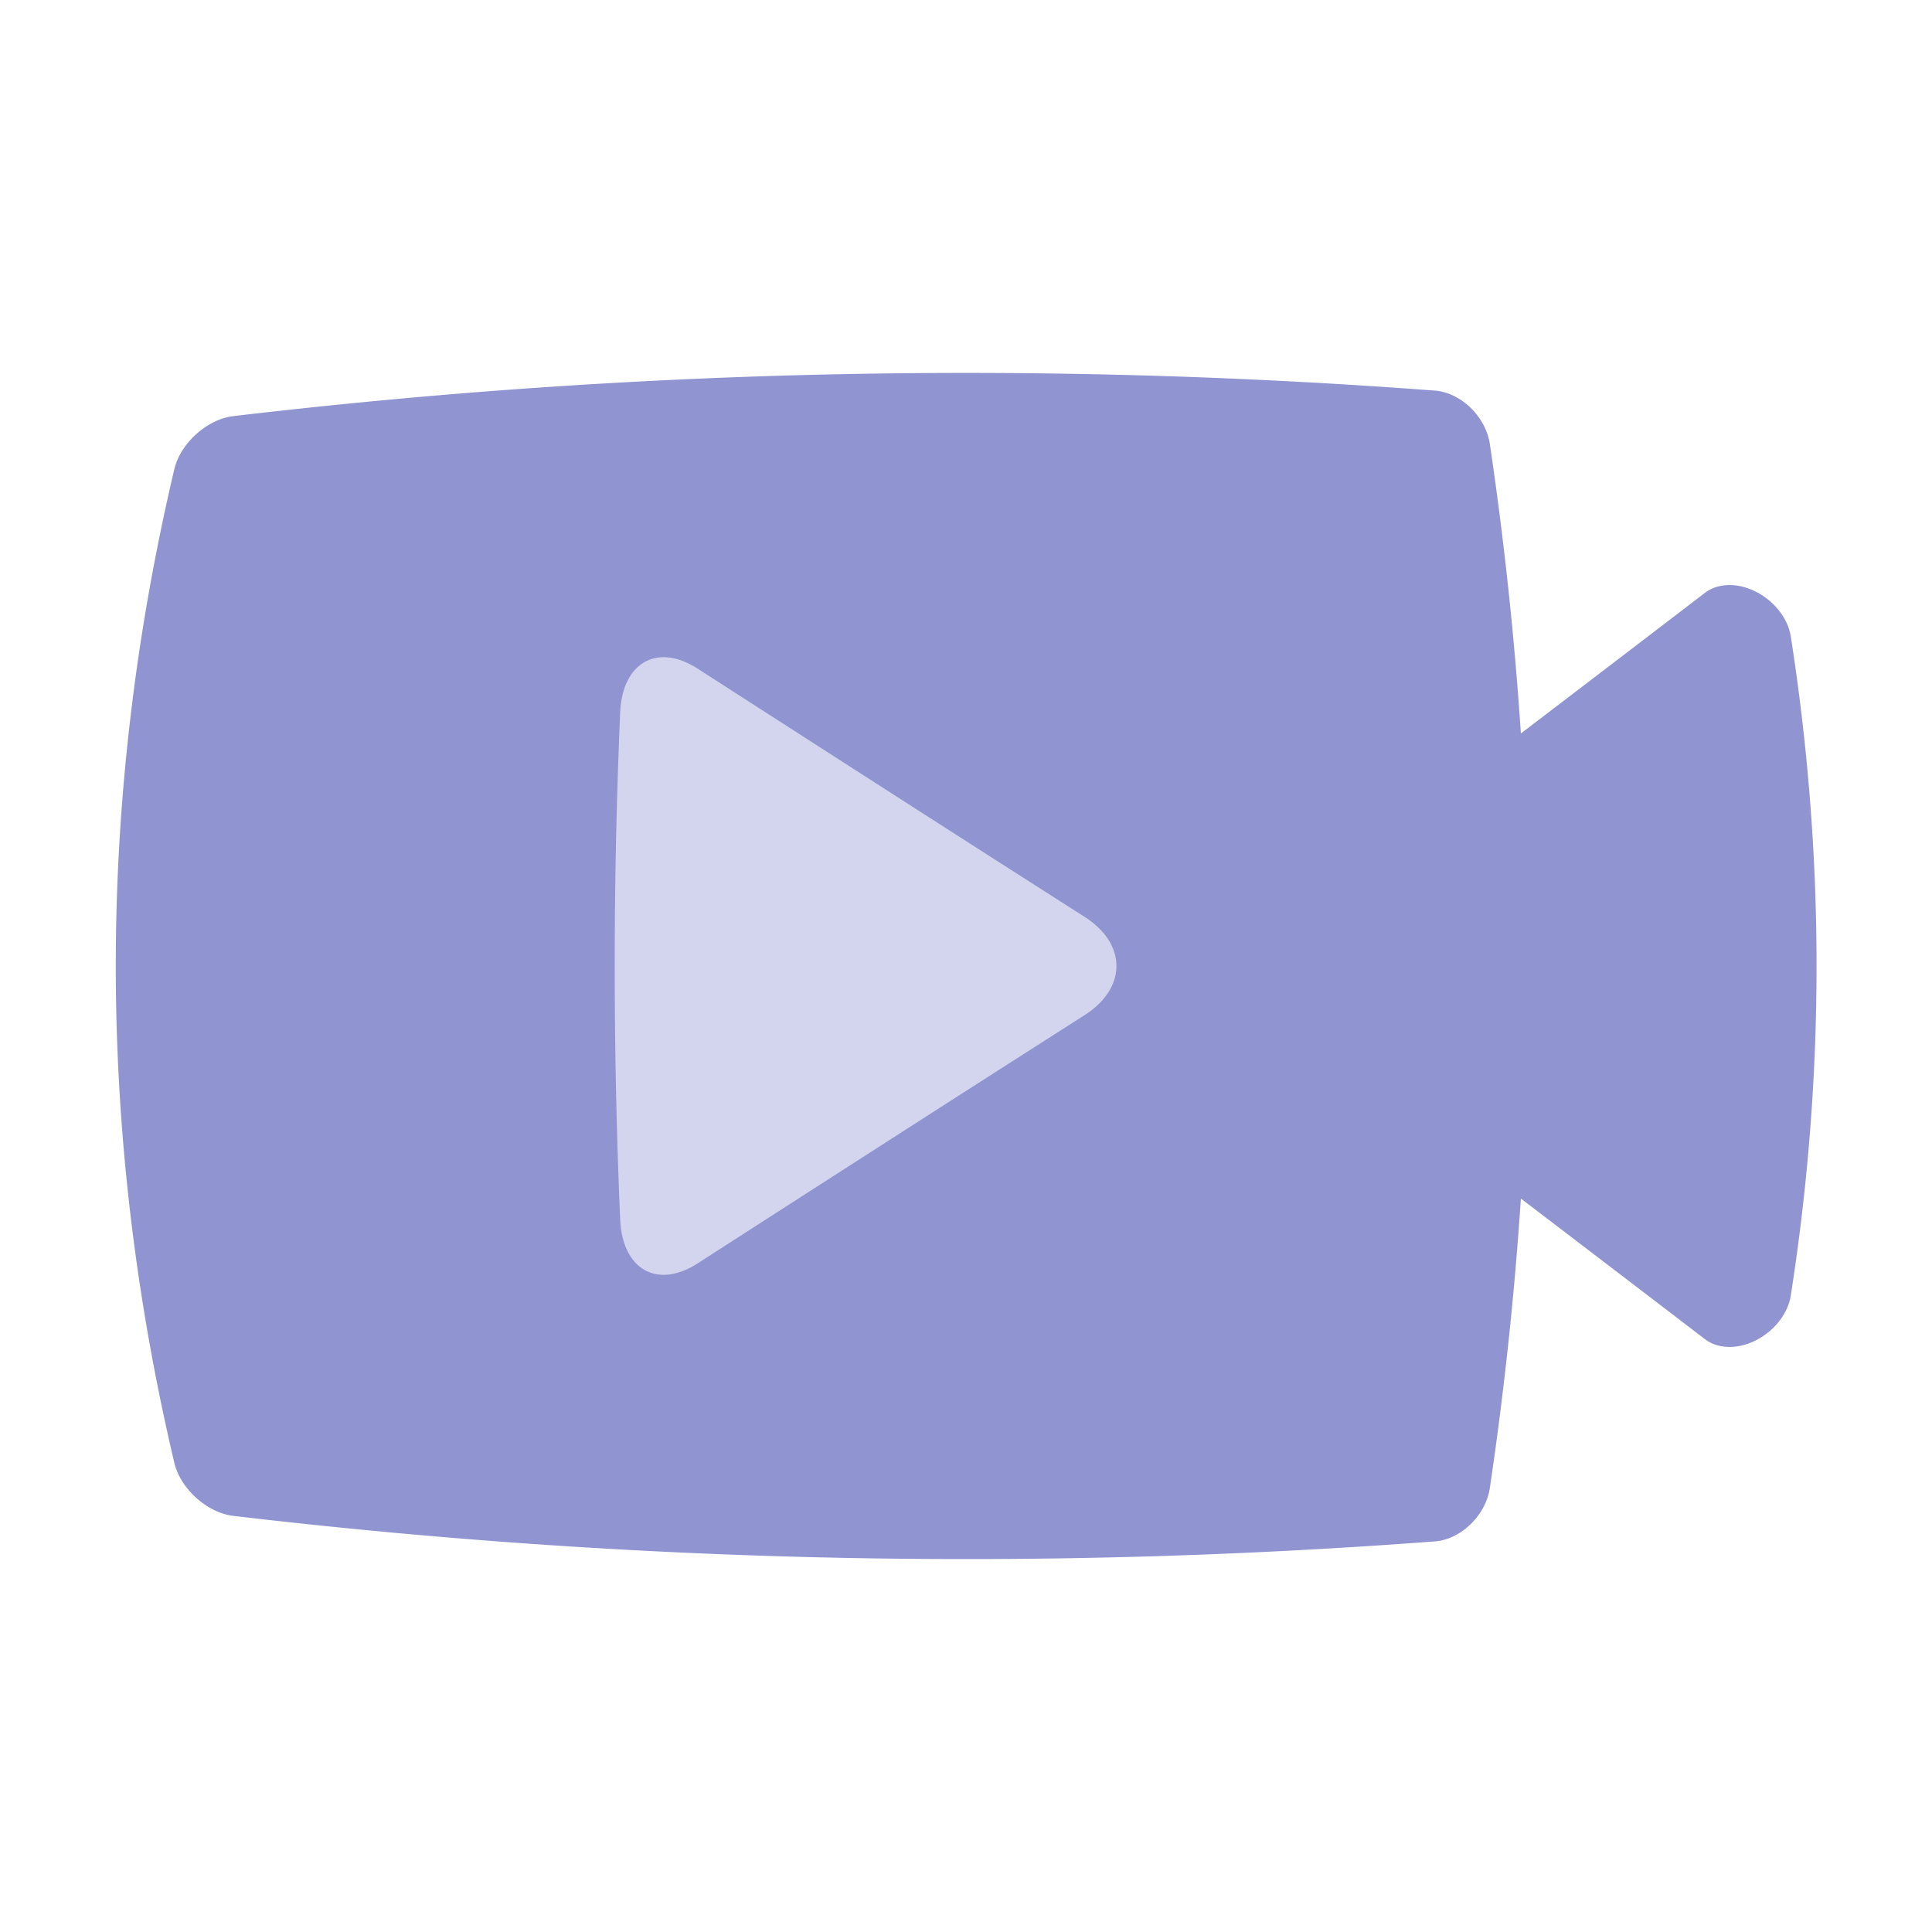 <svg t="1722693115054" class="icon" viewBox="0 0 1119 1024" version="1.1" xmlns="http://www.w3.org/2000/svg"
     p-id="16902" width="200" height="200">
    <path
            d="M1017.09 295.258c-10.599-5.397-22.039-5.198-29.678 0.664-33.686 25.808-69.434 53.084-106.531 81.396a2075.874 2075.874 0 0 0-17.982-167.706c-2.393-15.837-16.744-29.723-31.793-30.877C599.093 161.23 367.076 166.162 135.063 193.527c-15.045 1.809-30.484 15.593-34.08 30.656-45.228 191.877-45.228 383.753 0 575.63 3.596 15.063 19.035 28.851 34.08 30.66 232.013 27.369 464.03 32.297 696.042 14.797 15.045-1.159 29.4-15.04 31.793-30.877a2075.869 2075.869 0 0 0 17.982-167.697c37.097 28.307 72.845 55.583 106.531 81.387 7.644 5.861 19.075 6.069 29.678 0.668 10.595-5.406 18.482-15.408 20.114-25.83 19.902-127.278 19.902-254.56 0-381.838-1.632-10.418-9.524-20.42-20.114-25.825z"
            fill="#9094D1" p-id="16903"></path>
    <path
            d="M359.211 364.913c1.345-28.723 21.53-40.193 44.891-25.118 72.349 46.546 148.153 95.304 224.054 143.712 24.64 15.708 24.64 41.273 0 56.977-75.906 48.417-151.71 97.179-224.054 143.729-23.366 15.071-43.547 3.601-44.891-25.118a3412.282 3412.282 0 0 1 0-294.183z"
            fill="#D3D4ED" p-id="16904"></path>
</svg>
